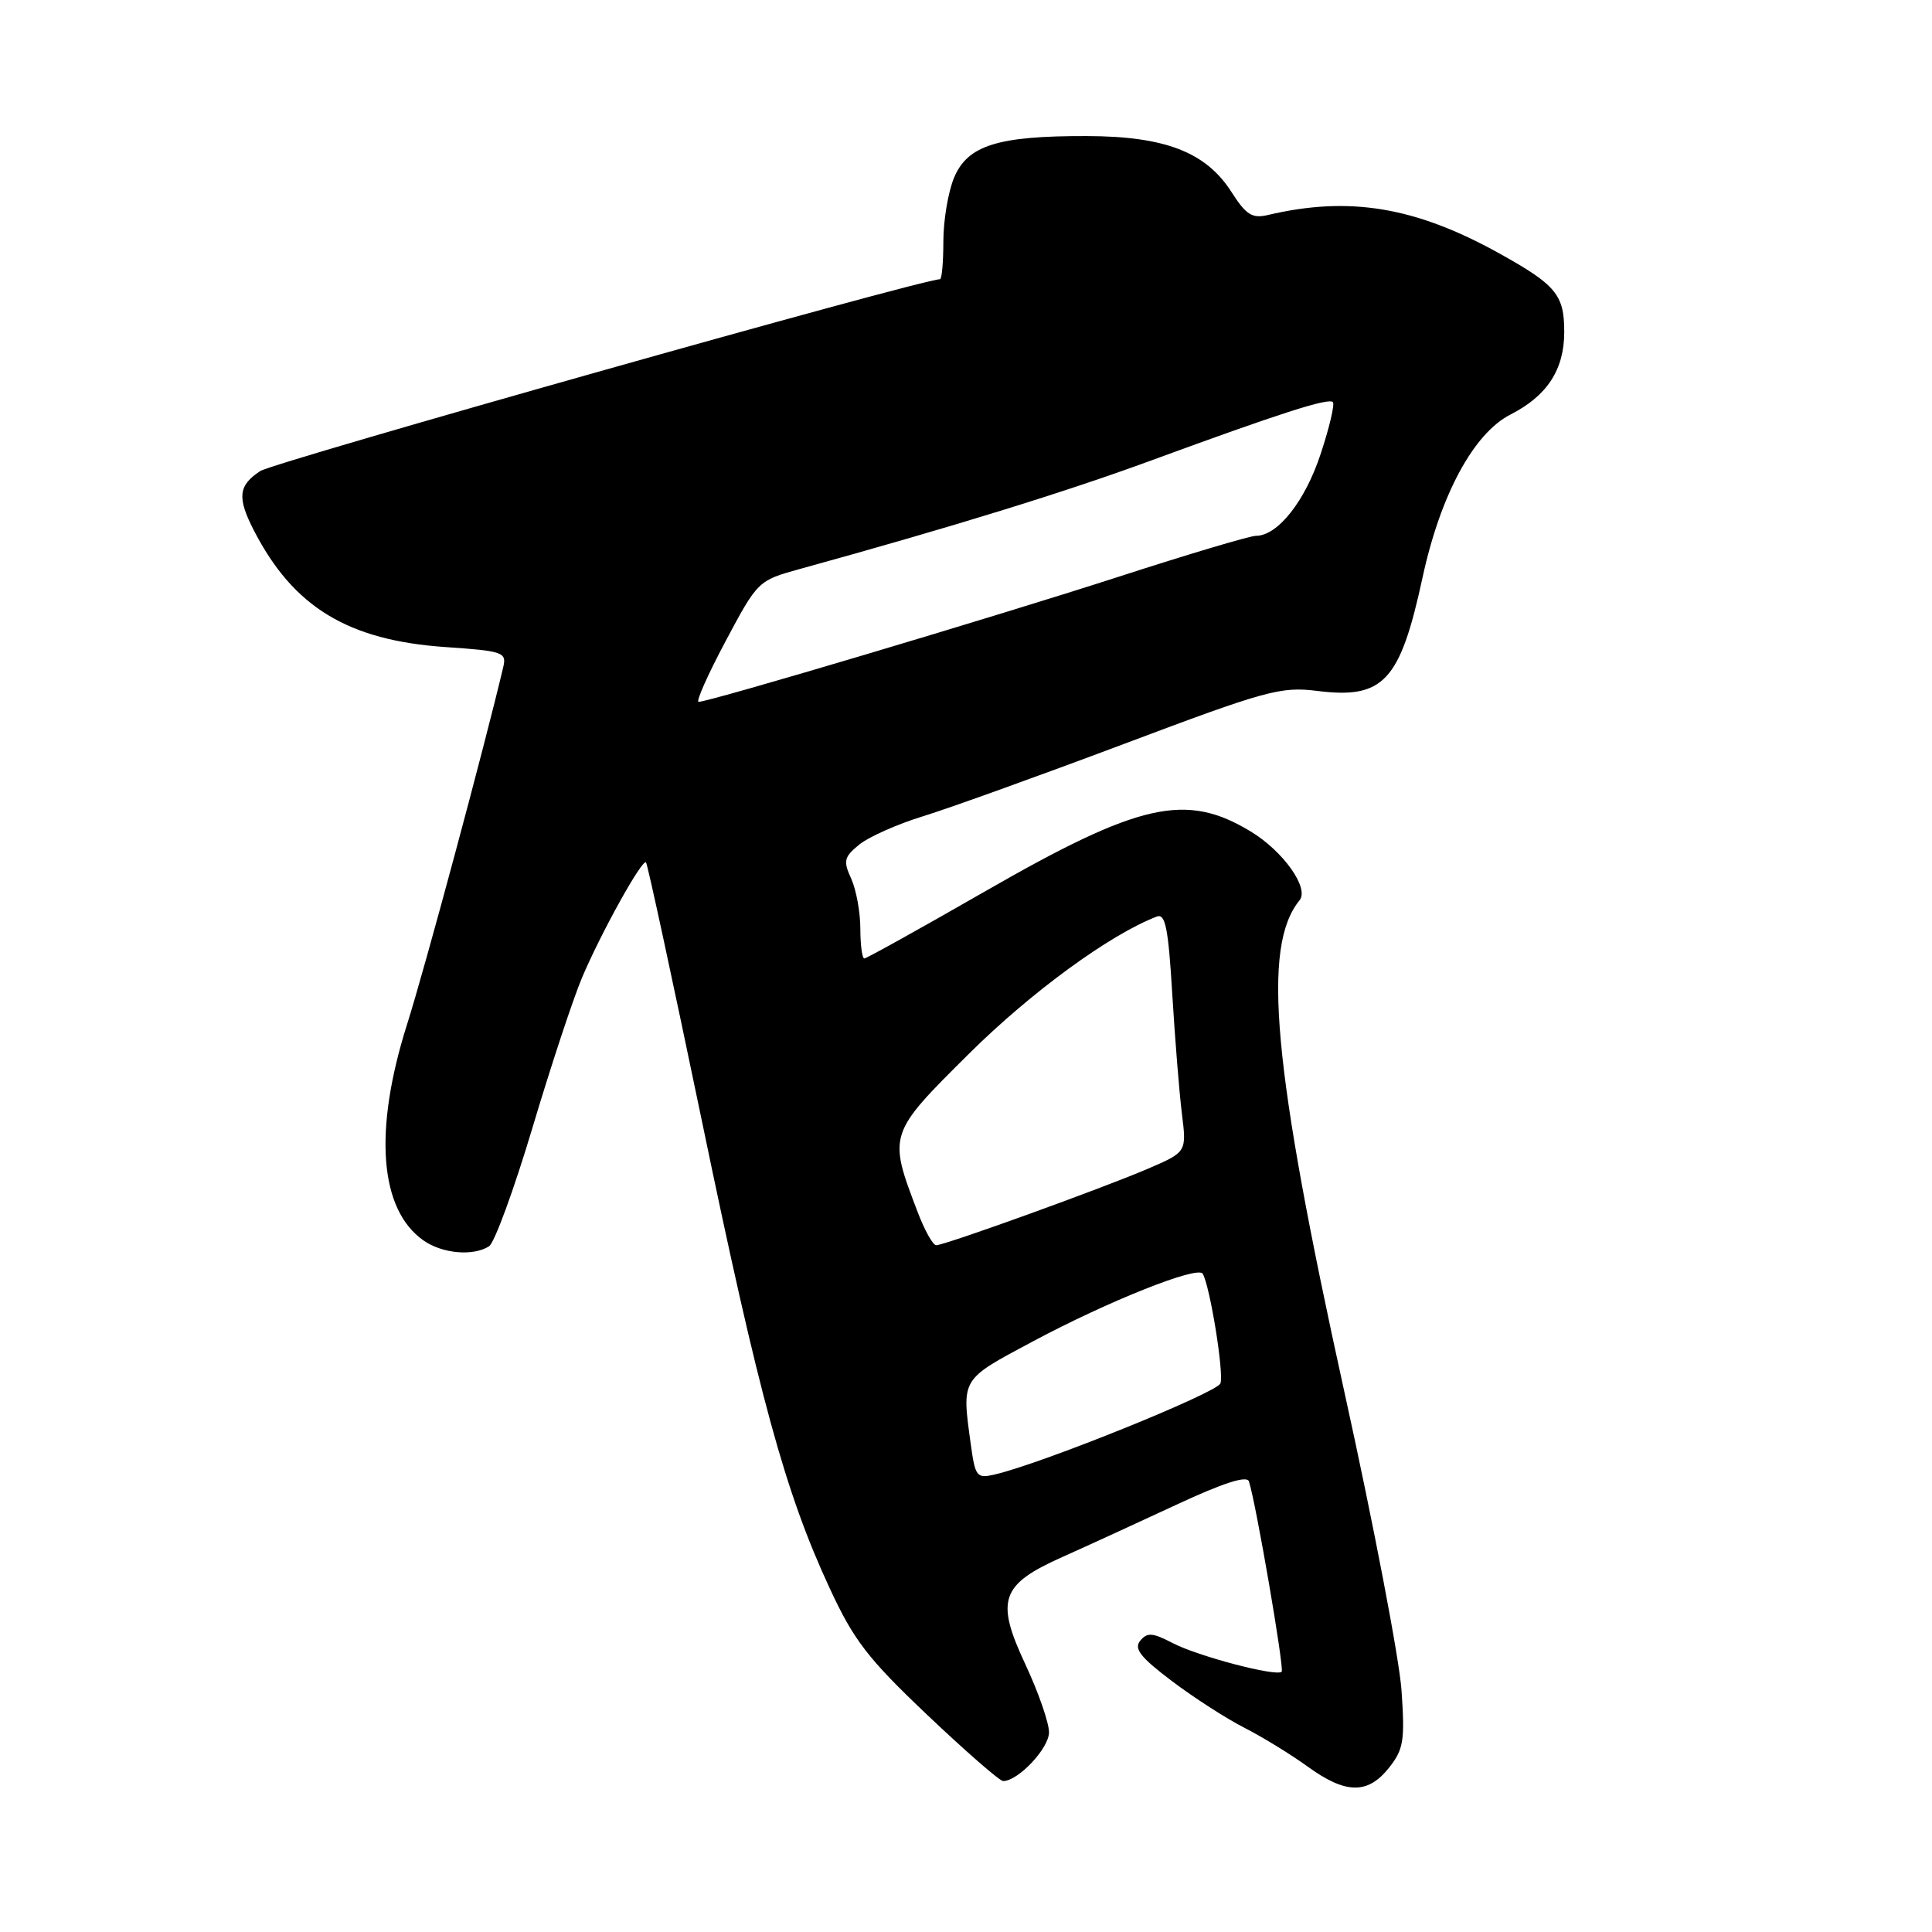 <?xml version="1.0" encoding="UTF-8" standalone="no"?>
<!DOCTYPE svg PUBLIC "-//W3C//DTD SVG 1.1//EN" "http://www.w3.org/Graphics/SVG/1.1/DTD/svg11.dtd" >
<svg xmlns="http://www.w3.org/2000/svg" xmlns:xlink="http://www.w3.org/1999/xlink" version="1.1" viewBox="0 0 256 256">
 <g >
 <path fill="currentColor"
d=" M 184.04 234.25 C 185.98 231.81 186.17 230.65 185.71 224.00 C 185.43 219.88 182.03 202.10 178.15 184.50 C 168.62 141.24 167.18 125.44 172.20 119.29 C 173.51 117.68 170.04 112.79 165.73 110.18 C 157.15 104.97 151.00 106.35 130.56 118.09 C 122.03 122.99 114.81 127.00 114.53 127.00 C 114.24 127.00 114.00 125.22 114.00 123.05 C 114.00 120.87 113.45 117.90 112.79 116.43 C 111.71 114.07 111.83 113.56 113.87 111.90 C 115.13 110.88 118.94 109.19 122.33 108.15 C 125.72 107.11 137.69 102.80 148.92 98.58 C 167.80 91.47 169.72 90.95 174.54 91.55 C 183.33 92.65 185.52 90.29 188.50 76.50 C 190.88 65.53 195.27 57.41 200.16 54.92 C 205.02 52.44 207.27 48.97 207.27 43.98 C 207.27 39.05 206.20 37.76 198.60 33.54 C 187.52 27.40 178.76 25.95 168.00 28.49 C 165.92 28.98 165.11 28.47 163.19 25.46 C 159.80 20.15 154.37 18.05 144.00 18.03 C 132.21 18.00 128.21 19.26 126.42 23.54 C 125.64 25.41 125.00 29.20 125.00 31.97 C 125.00 34.74 124.80 37.00 124.55 37.00 C 122.11 37.00 36.33 61.21 34.48 62.42 C 31.57 64.33 31.40 65.94 33.65 70.30 C 38.88 80.46 46.11 84.85 59.03 85.74 C 66.67 86.26 67.15 86.43 66.68 88.40 C 64.24 98.77 56.28 128.37 53.93 135.76 C 49.48 149.83 50.27 160.28 56.12 164.37 C 58.62 166.12 62.69 166.48 64.80 165.14 C 65.52 164.69 68.11 157.61 70.56 149.41 C 73.01 141.21 75.97 132.25 77.14 129.50 C 79.70 123.48 85.10 113.77 85.60 114.27 C 85.80 114.47 89.13 129.90 93.01 148.56 C 100.60 185.16 104.04 197.73 109.91 210.39 C 113.13 217.35 114.97 219.74 122.88 227.25 C 127.95 232.06 132.47 236.00 132.92 236.00 C 134.91 236.00 139.00 231.66 139.00 229.54 C 139.00 228.27 137.59 224.22 135.87 220.54 C 131.88 212.02 132.59 209.96 140.75 206.32 C 143.91 204.91 150.68 201.80 155.80 199.42 C 162.06 196.50 165.22 195.48 165.49 196.29 C 166.41 199.08 170.20 221.13 169.83 221.51 C 169.14 222.20 158.69 219.45 155.35 217.70 C 152.73 216.33 152.01 216.28 151.09 217.40 C 150.21 218.45 151.11 219.60 155.27 222.74 C 158.18 224.94 162.52 227.74 164.91 228.95 C 167.30 230.17 171.06 232.48 173.27 234.08 C 178.32 237.74 181.23 237.78 184.04 234.25 Z  M 128.63 191.35 C 127.43 182.58 127.26 182.87 136.83 177.76 C 146.81 172.42 158.69 167.69 159.36 168.77 C 160.32 170.35 162.21 182.00 161.71 183.31 C 161.23 184.56 138.18 193.88 131.88 195.36 C 129.41 195.94 129.23 195.72 128.63 191.35 Z  M 121.59 160.59 C 117.66 150.31 117.68 150.26 128.40 139.62 C 136.65 131.44 147.07 123.83 153.28 121.45 C 154.42 121.01 154.81 123.00 155.33 131.70 C 155.69 137.64 156.26 144.78 156.61 147.58 C 157.24 152.65 157.24 152.65 152.09 154.87 C 146.08 157.45 125.20 165.00 124.05 165.00 C 123.62 165.00 122.51 163.02 121.59 160.59 Z  M 96.14 84.97 C 100.39 76.99 100.46 76.92 105.96 75.40 C 126.10 69.85 141.21 65.18 152.50 61.03 C 169.56 54.77 176.02 52.69 176.61 53.28 C 176.88 53.55 176.16 56.63 175.00 60.13 C 172.94 66.40 169.31 71.00 166.42 71.00 C 165.62 71.00 157.43 73.44 148.23 76.42 C 131.95 81.69 93.99 93.00 92.57 93.00 C 92.18 93.00 93.79 89.39 96.14 84.97 Z "/>
</g>
</svg>